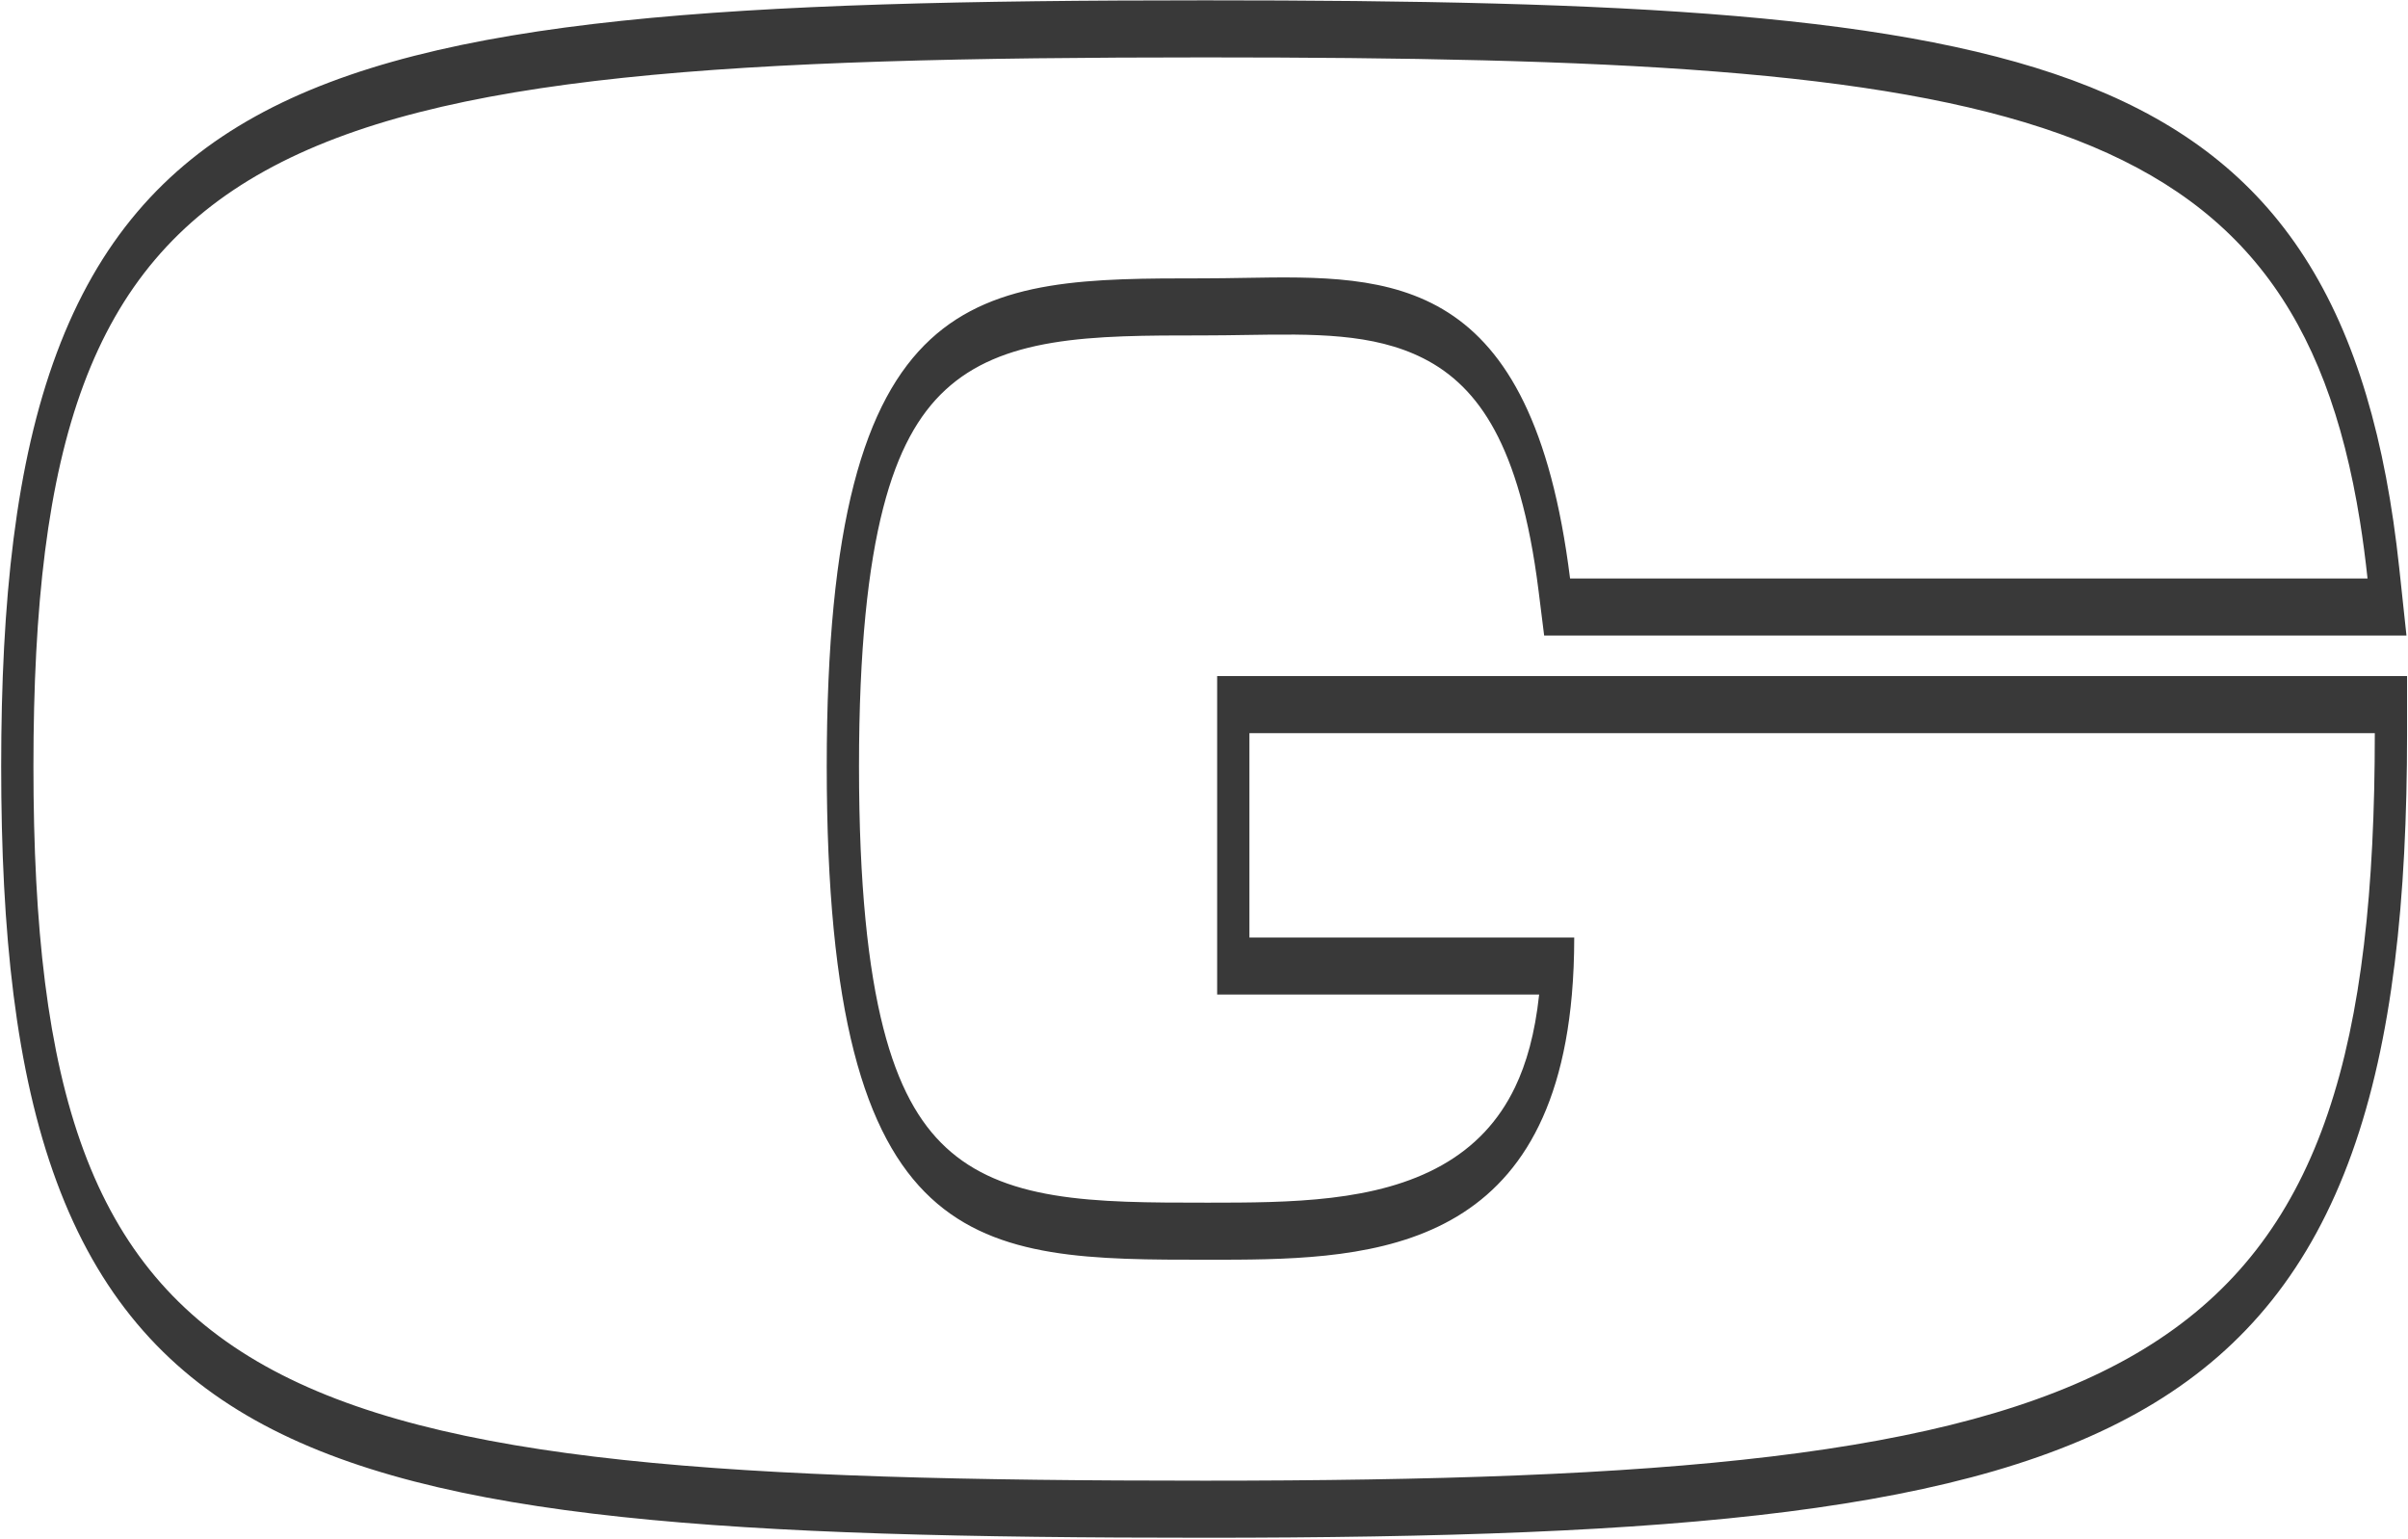 <svg viewBox="0 0 1427 912" fill="none" xmlns="http://www.w3.org/2000/svg">
<path fill-rule="evenodd" clip-rule="evenodd" d="M721.293 589.465V400.697H1426.45V434.515C1426.45 533.248 1417.85 616.232 1393.73 683.456C1369.38 751.338 1330.88 798.581 1276.43 831.667C1222.33 864.539 1151.16 884.261 1059.42 895.941C967.489 907.644 853.713 911.391 713.883 911.391C573.969 911.391 460.138 908.873 368.211 899.035C276.481 889.219 205.317 872.016 151.242 841.747C96.837 811.294 58.121 766.7 33.581 700.443C9.288 634.851 0.697 552.816 0.697 454.158C0.697 356.024 9.291 274.422 33.616 209.213C58.179 143.364 96.911 99.15 151.291 68.997C205.353 39.021 276.504 22.027 368.227 12.348C460.146 2.649 573.972 0.199 713.883 0.199C962.473 0.199 1129.71 7.937 1238.5 51.505C1293.2 73.412 1335.15 105.081 1365.55 152.227C1396.42 200.097 1413.77 261.384 1421.8 336.569L1426.09 376.667H915.077L911.764 350.146C906.186 305.505 896.91 275.674 885.794 255.078C874.677 234.48 860.586 221.016 843.439 212.359C813.712 197.35 778.27 197.905 738.384 198.53C730.195 198.658 721.819 198.789 713.267 198.789C679.551 198.789 649.821 198.818 623.677 203.159C597.532 207.501 576.627 215.95 560.251 231.09C544.422 245.725 532.089 267.269 523.398 300.997C514.468 335.652 509.05 384.55 509.05 454.158C509.05 524.627 514.475 574.166 523.459 609.3C532.203 643.492 544.621 665.305 560.583 680.113C577.1 695.435 598.221 703.986 624.716 708.379C651.207 712.772 681.4 712.801 715.734 712.801C764.744 712.801 815.749 712.474 854.593 690.532C873.619 679.785 888.136 664.644 897.904 644.215C904.519 630.38 909.62 612.74 912.108 589.465H721.293ZM932.9 555.647C932.9 567.659 932.422 578.916 931.501 589.465C917.786 746.62 805.924 746.62 715.734 746.62C579.389 746.62 489.931 746.62 489.931 454.158C489.931 164.971 579.389 164.971 713.267 164.971C721.291 164.971 729.316 164.834 737.299 164.698C825.062 163.205 907.812 161.796 930.432 342.848H1403.02C1401.76 331.143 1400.28 319.876 1398.55 309.03C1359.2 63.048 1191.33 34.018 713.883 34.018C154.311 34.018 19.816 73.303 19.816 454.158C19.816 837.195 154.311 877.573 713.883 877.573C1255.96 877.573 1398.83 821.122 1406.96 468.334C1407.21 457.35 1407.33 446.08 1407.33 434.515H740.412V555.647H932.9Z" fill="#393939"/>
</svg>
